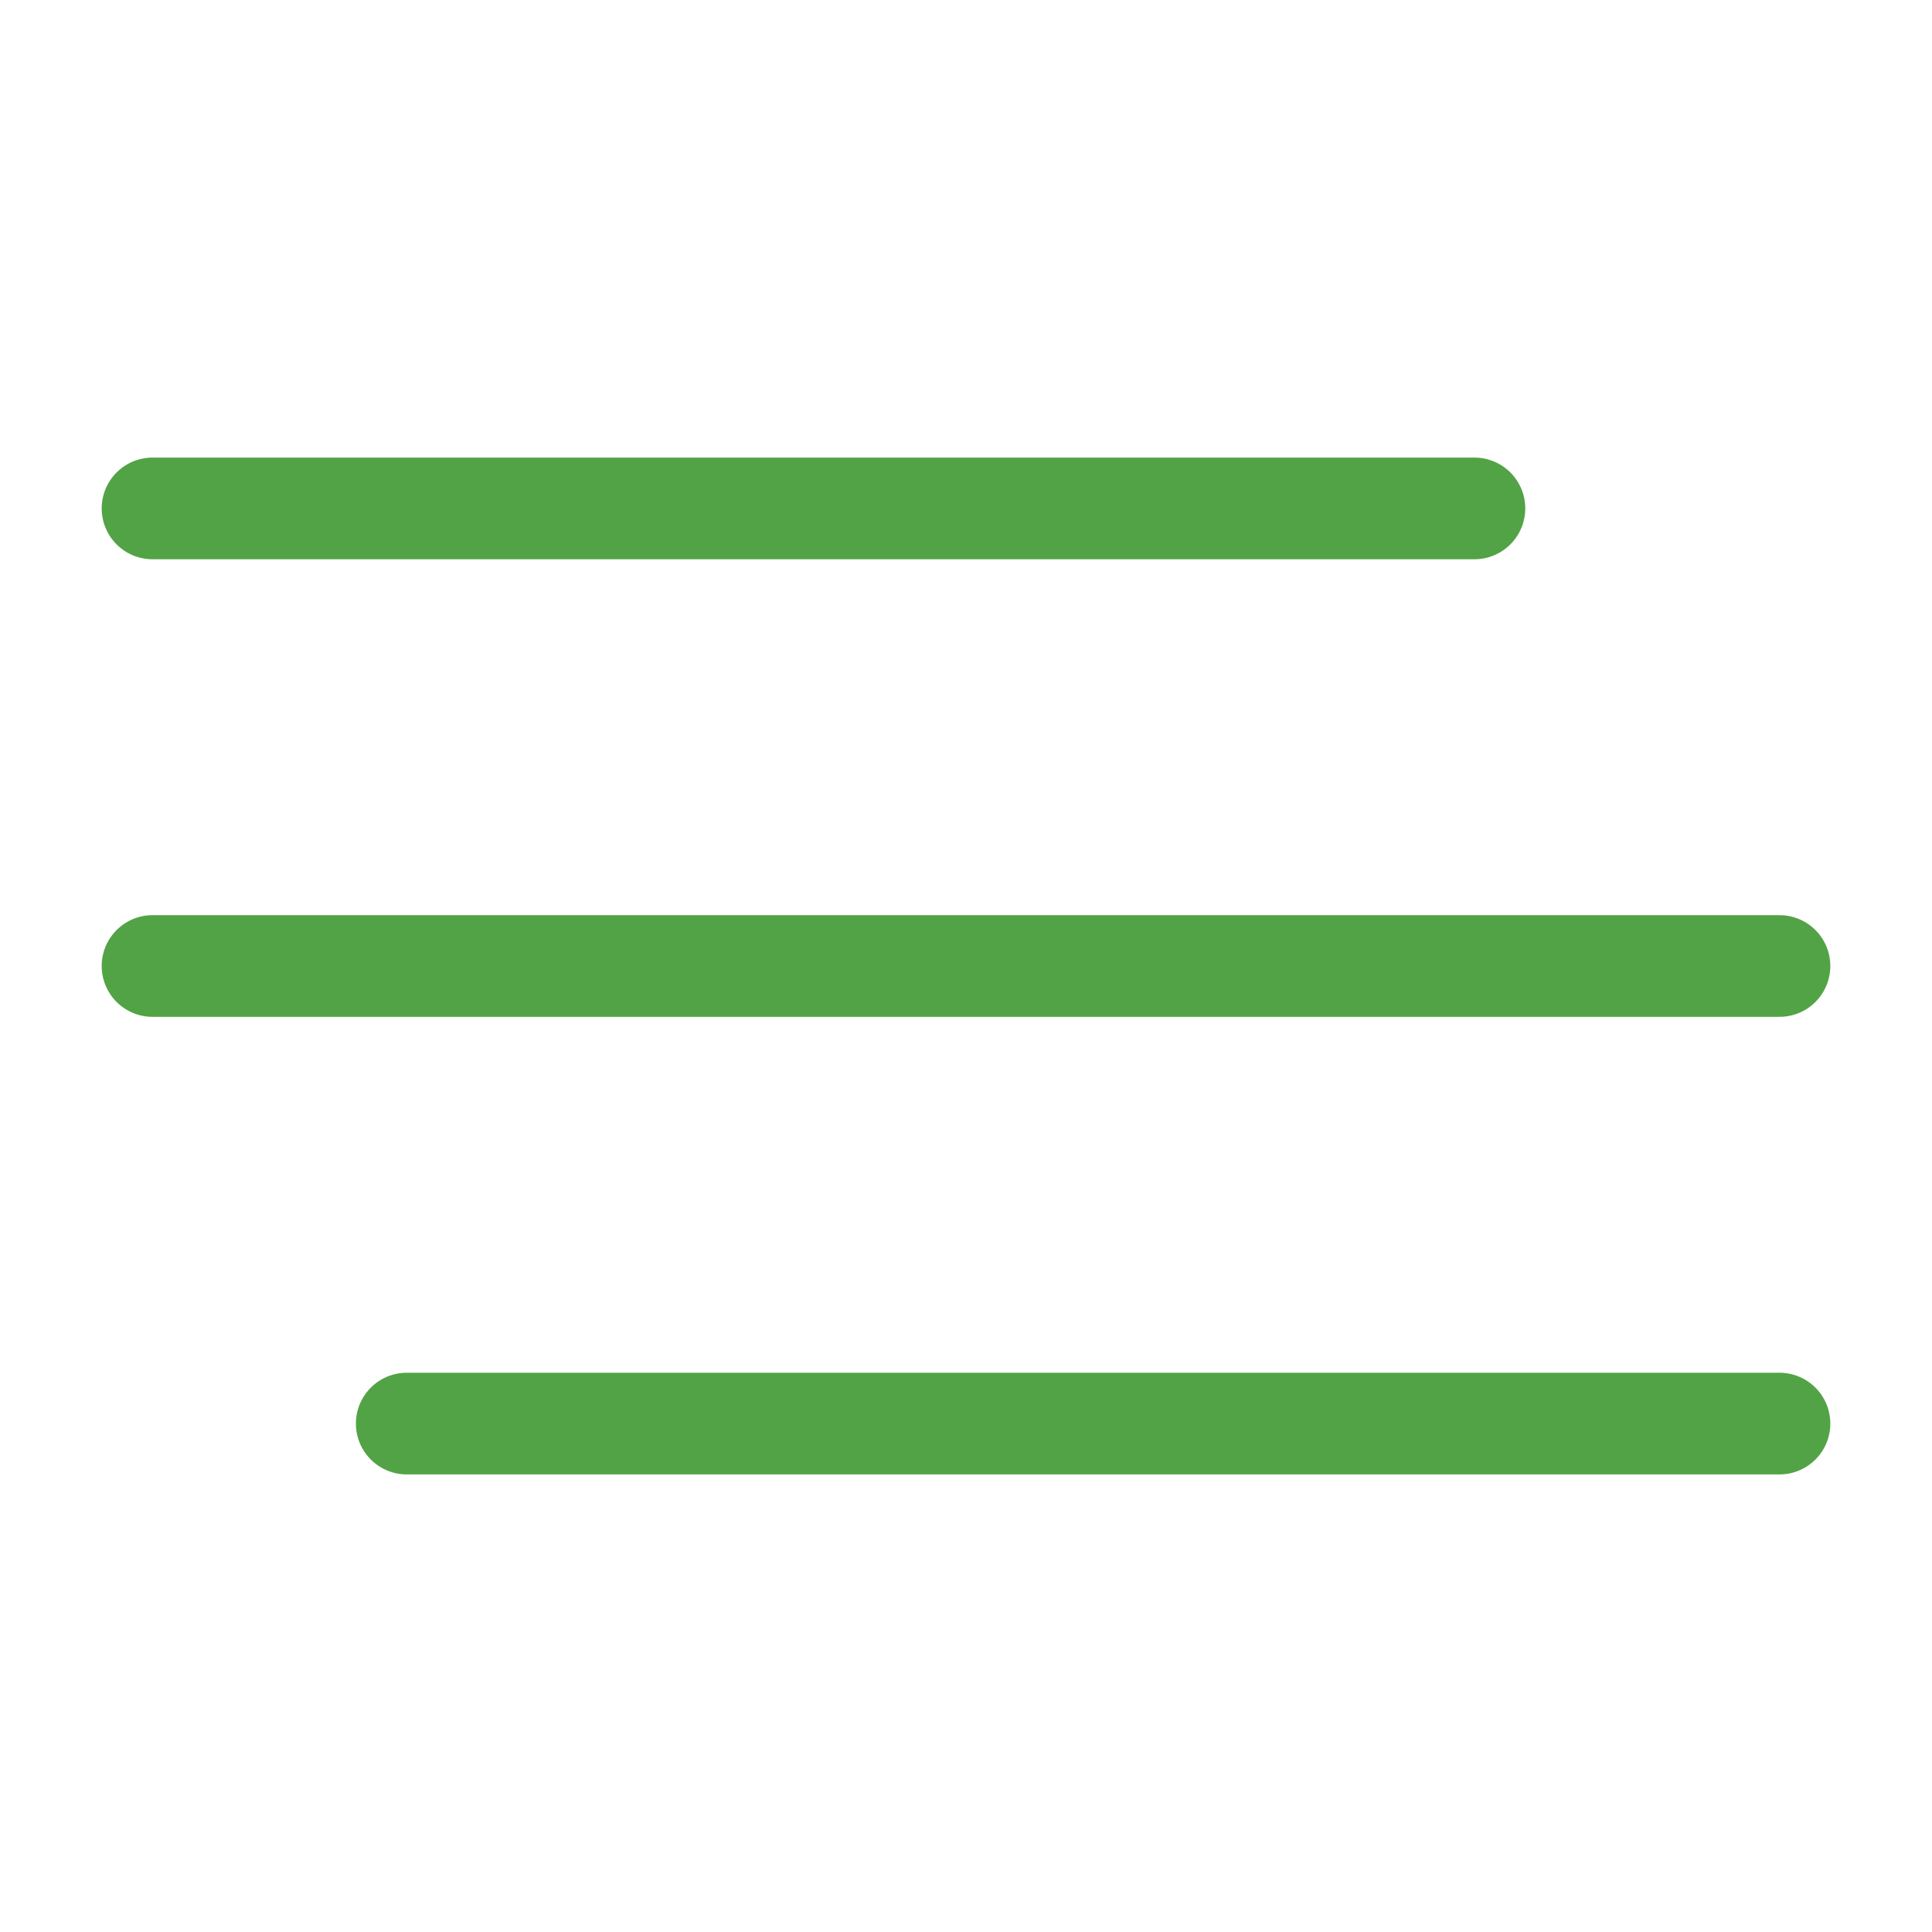 <svg width="38" height="38" viewBox="0 0 38 38" fill="none" xmlns="http://www.w3.org/2000/svg">
<path d="M3 10H16H29M3 19H35M8 28H35" stroke="#52A345" stroke-width="2" stroke-linecap="round" stroke-linejoin="round"/>
</svg>
